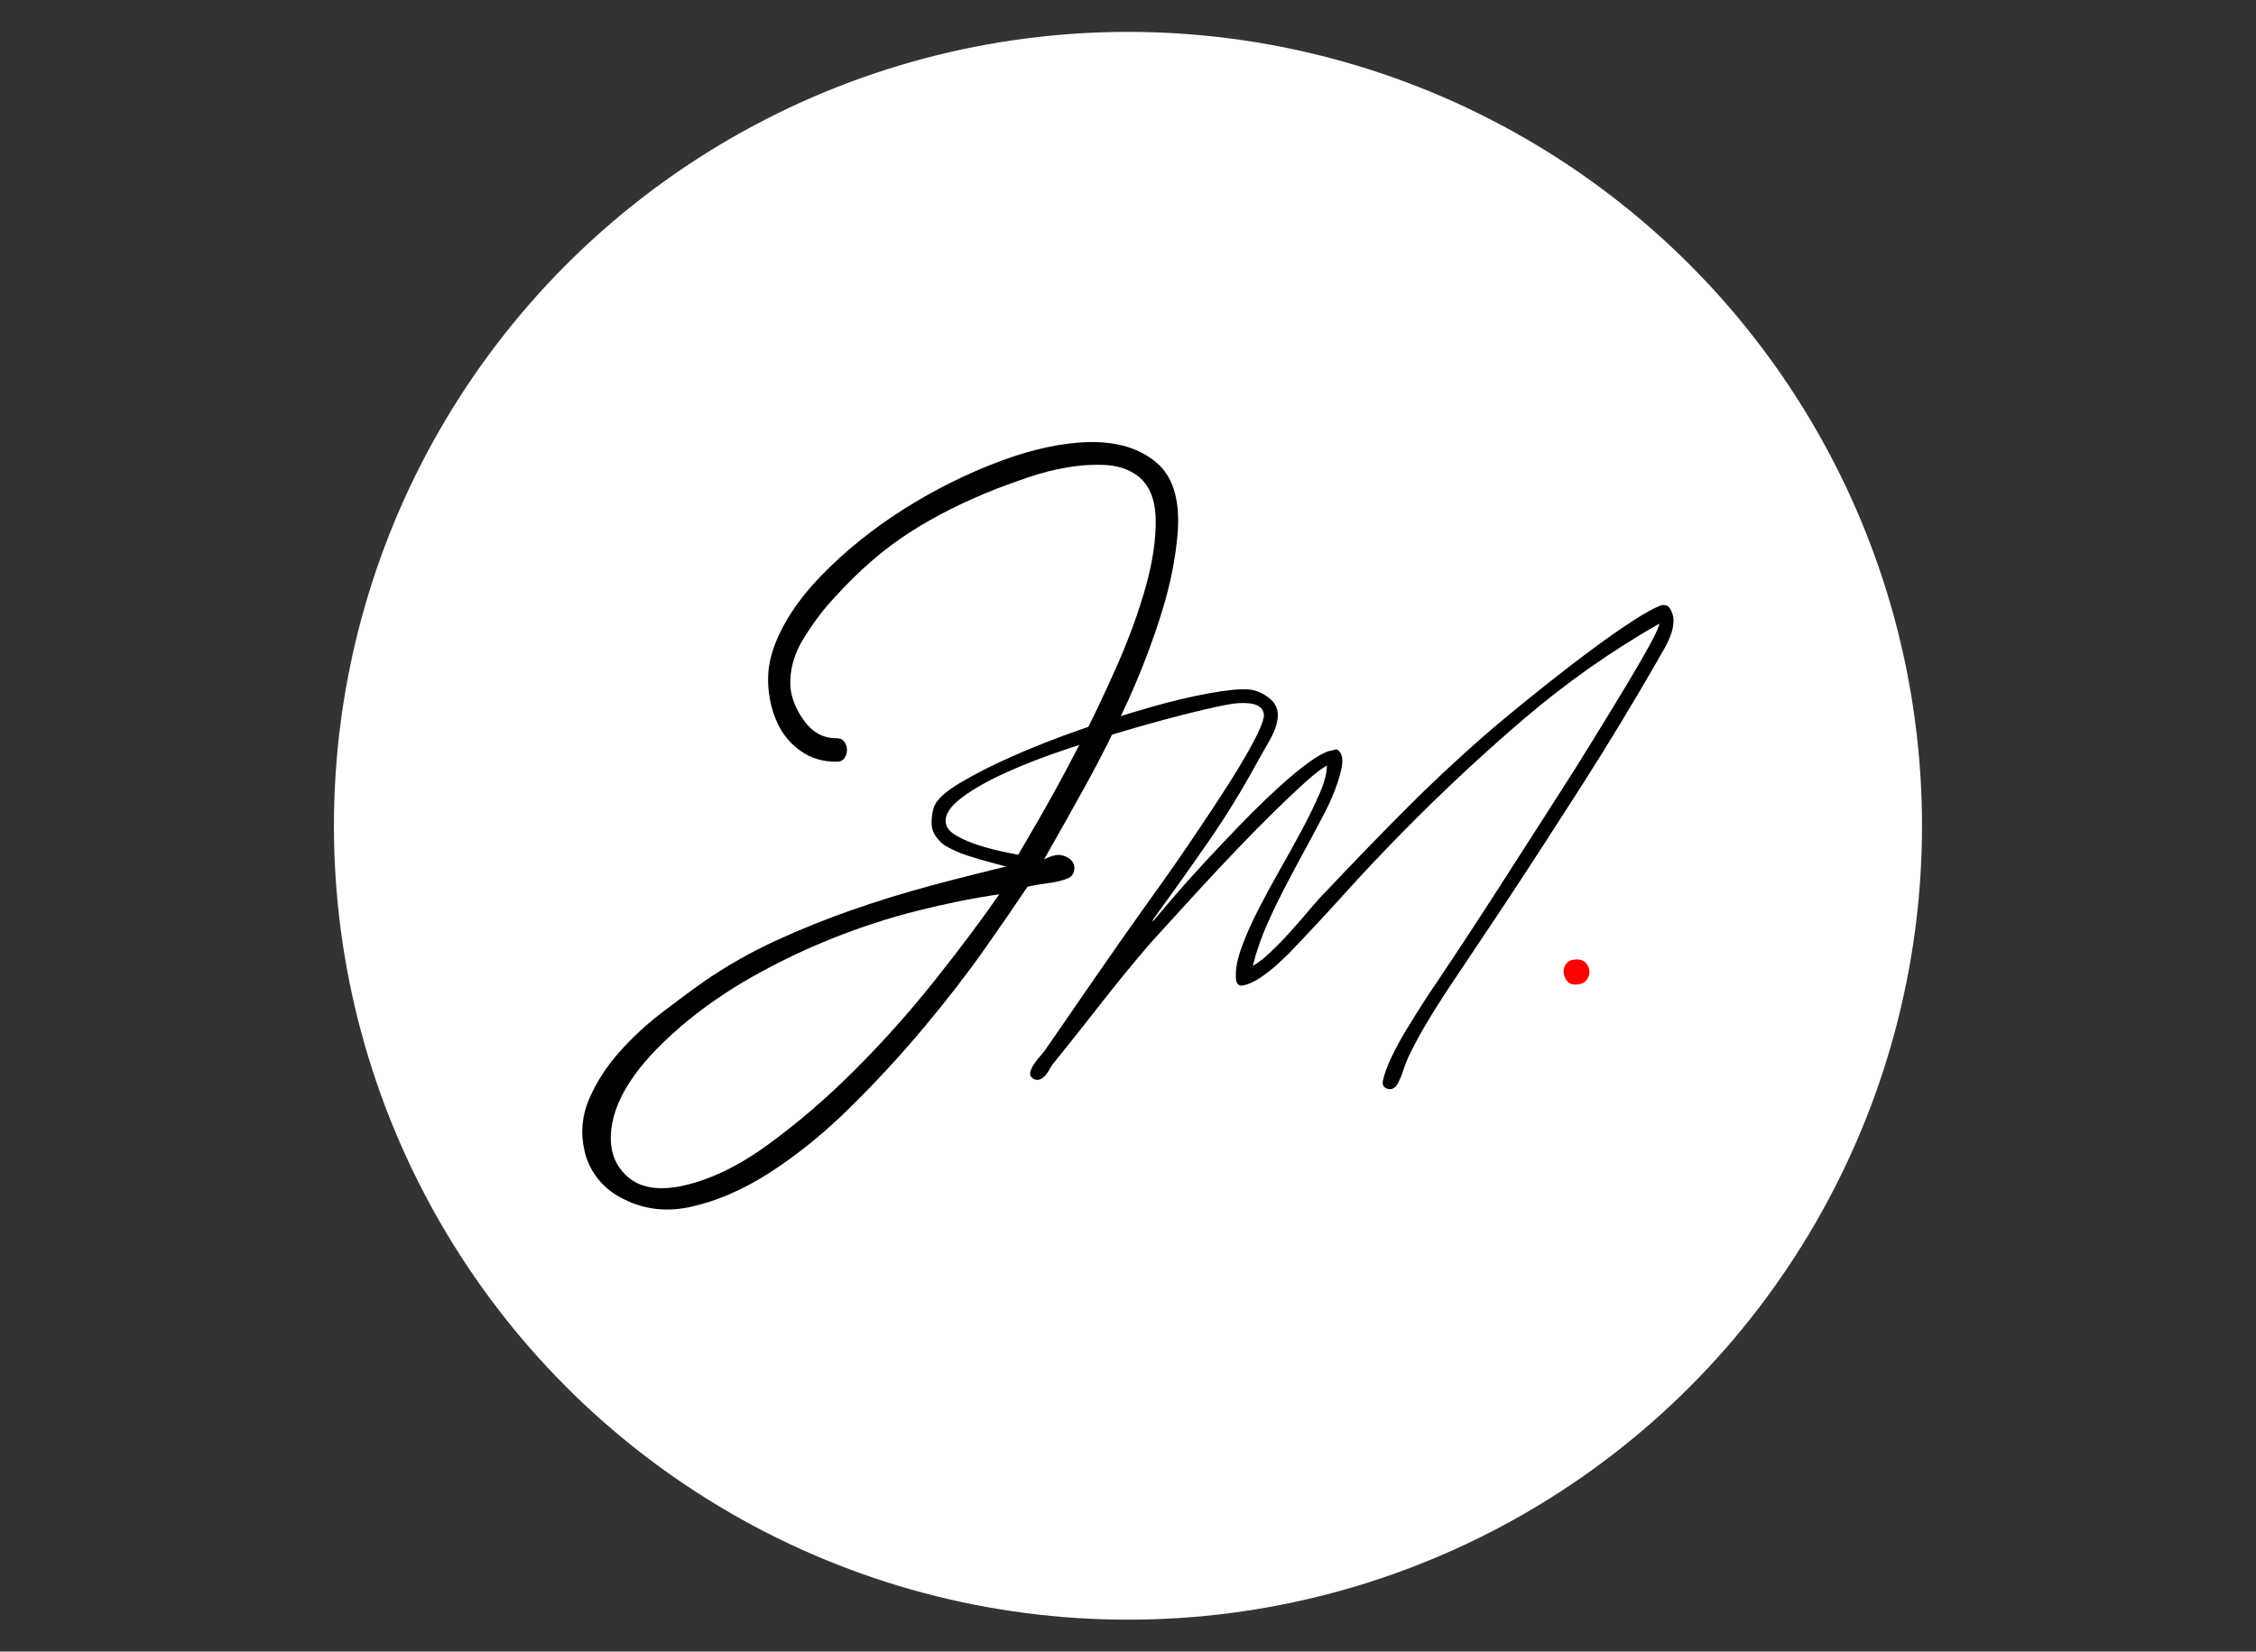 <?xml version="1.0" encoding="UTF-8"?>
<svg xmlns="http://www.w3.org/2000/svg" viewBox="0 0 324.69 237.74">
  <rect x="0" y="0" width="324.69" height="237.74" fill="#333333" stroke="none"/>
  <defs>
    <style>
      .cls-1 {
        fill: #fff;
      }

      .cls-2 {
        fill: red;
      }
    </style>
  </defs>
  <g id="Layer_1" data-name="Layer 1">
    <circle class="cls-1" cx="162.34" cy="118.87" r="114.28"/>
  </g>
  <g id="Layer_3" data-name="Layer 3">
    <g>
      <path d="M145.66,124.53c.84-1.41,2.13-3.6,3.86-6.6,1.73-3,3.56-6.34,5.48-10.05,1.92-3.7,3.79-7.61,5.62-11.73,1.83-4.12,3.25-8.03,4.29-11.73,1.03-3.7,1.5-7,1.41-9.9-.1-2.9-1.03-4.96-2.81-6.18-1.22-.84-2.69-1.31-4.43-1.41-1.73-.09-3.56,.02-5.48,.35-1.92,.33-3.77,.8-5.55,1.41-1.78,.61-3.28,1.15-4.5,1.62-4.78,1.87-9.02,4-12.72,6.39-3.7,2.39-7.28,5.5-10.75,9.34-1.5,1.59-2.95,3.51-4.36,5.76s-2.06,4.54-1.97,6.88c.09,1.69,.75,3.37,1.97,5.06,1.22,1.69,2.76,2.53,4.64,2.53,.56,0,.96,.18,1.19,.54,.23,.36,.35,.74,.35,1.15s-.12,.78-.35,1.15c-.23,.36-.63,.54-1.19,.54-1.97,0-3.68-.52-5.13-1.55-1.45-1.03-2.55-2.34-3.3-3.93-.75-1.59-1.19-3.32-1.34-5.19-.14-1.87,.07-3.65,.63-5.34,1.22-3.65,3.56-7.26,7.02-10.82,3.47-3.56,7.42-6.74,11.87-9.55,4.45-2.81,9.06-5.1,13.84-6.89,4.78-1.78,9.11-2.69,13-2.74,3.89-.05,7.03,.91,9.41,2.88,2.39,1.97,3.44,5.25,3.16,9.84-.28,3.84-1.08,7.84-2.39,12.01-1.31,4.17-2.9,8.33-4.78,12.49-1.87,4.16-3.89,8.18-6.04,12.08-2.16,3.9-4.17,7.49-6.04,10.76,1.12-.56,2.01-.75,2.67-.56,.65,.19,1.12,.49,1.41,.91,.28,.42,.35,.89,.21,1.41-.14,.52-.49,.87-1.05,1.05-.75,.28-1.66,.49-2.74,.63-1.08,.14-2.04,.3-2.88,.49-1.5,2.25-3.51,5.18-6.04,8.78-2.53,3.61-5.46,7.4-8.78,11.38-3.33,3.98-6.88,7.85-10.68,11.59-3.79,3.75-7.66,6.88-11.59,9.41-3.93,2.53-7.82,4.19-11.66,4.99-3.84,.79-7.4,.16-10.68-1.9-1.12-.75-2.06-1.66-2.81-2.74-.75-1.08-1.26-2.27-1.55-3.58-.56-2.53-.33-4.99,.7-7.38,1.03-2.39,2.46-4.61,4.28-6.67,1.83-2.06,3.86-3.96,6.11-5.69s4.31-3.25,6.18-4.57c3.28-2.25,6.7-4.19,10.26-5.83,3.56-1.64,7.21-3.11,10.96-4.42,3.75-1.31,7.54-2.48,11.38-3.51,3.84-1.03,7.73-2.01,11.66-2.95Zm-47.77,23.32c-6.46,5.53-9.79,10.73-9.98,15.59-.09,2.53,.75,4.54,2.53,6.04,1.78,1.5,4.31,1.92,7.59,1.26,4.03-.84,8.19-2.83,12.5-5.97,4.31-3.14,8.5-6.74,12.57-10.82,4.07-4.07,7.91-8.38,11.52-12.93,3.61-4.54,6.67-8.64,9.2-12.29-3.84,.56-7.8,1.36-11.87,2.39-4.07,1.03-8.1,2.34-12.08,3.93-3.98,1.59-7.85,3.44-11.59,5.55-3.75,2.11-7.21,4.52-10.4,7.24Z"/>
      <path d="M180.28,139.05c.72-.39,1.57-1.04,2.54-1.96,.97-.92,1.95-1.92,2.92-3,.97-1.08,1.9-2.15,2.79-3.21,.89-1.06,1.67-1.92,2.33-2.58,3.67-3.89,7.37-7.71,11.09-11.46,3.72-3.75,7.59-7.38,11.59-10.88,.83-.72,1.92-1.64,3.25-2.75,1.33-1.11,2.78-2.29,4.34-3.54,1.56-1.25,3.18-2.53,4.88-3.84,1.7-1.31,3.34-2.53,4.92-3.67,1.58-1.14,3.07-2.15,4.46-3.04,1.39-.89,2.56-1.53,3.5-1.92,.22-.11,.49-.14,.79-.08,.3,.06,.51,.2,.63,.42,.39,.61,.57,1.27,.54,1.96-.03,.7-.18,1.39-.46,2.08-.28,.7-.61,1.38-1,2.04-.39,.67-.72,1.25-1,1.75-3.39,5.89-6.92,11.72-10.59,17.47-3.67,5.75-7.39,11.49-11.17,17.22-1.45,2.17-2.89,4.34-4.34,6.5-1.45,2.17-2.89,4.34-4.34,6.5-.95,1.45-1.86,2.92-2.75,4.42-.89,1.5-1.72,3.06-2.5,4.67-.28,.61-.53,1.27-.75,1.96-.22,.7-.5,1.35-.83,1.96-.39,.61-.86,.83-1.42,.67-.56-.17-.78-.55-.67-1.17,.22-1,.64-2.14,1.25-3.42,.61-1.28,1.32-2.58,2.13-3.92,.8-1.33,1.61-2.63,2.42-3.88,.81-1.25,1.51-2.32,2.13-3.21,.33-.5,1.06-1.58,2.17-3.25,1.11-1.67,2.45-3.7,4-6.09,1.56-2.39,3.26-5.04,5.13-7.96,1.86-2.92,3.75-5.86,5.67-8.84,1.92-2.97,3.77-5.91,5.54-8.8,1.78-2.89,3.36-5.49,4.75-7.8,1.39-2.31,2.5-4.24,3.34-5.79,.83-1.56,1.25-2.5,1.25-2.84-7,4-13.56,8.63-19.68,13.88-6.12,5.25-11.98,10.74-17.59,16.47-2.78,2.83-5.48,5.7-8.09,8.59-2.61,2.89-5.28,5.75-8,8.59-.17,.17-.65,.63-1.46,1.38-.81,.75-1.67,1.43-2.58,2.04-.92,.61-1.74,.99-2.46,1.13-.72,.14-1.08-.26-1.08-1.21-.06-1.22,.24-2.7,.88-4.42,.64-1.72,1.44-3.53,2.42-5.42,.97-1.89,2.03-3.84,3.17-5.84,1.14-2,2.19-3.92,3.17-5.75,.97-1.84,1.79-3.53,2.46-5.09,.67-1.56,1-2.86,1-3.92-.72,.39-1.75,1.18-3.09,2.38-1.33,1.2-2.83,2.61-4.5,4.25-1.67,1.64-3.41,3.41-5.21,5.29-1.81,1.89-3.53,3.73-5.17,5.5-1.64,1.78-3.11,3.39-4.42,4.84-1.31,1.45-2.29,2.53-2.96,3.25-2.45,2.84-4.79,5.7-7.05,8.59-2.25,2.89-4.54,5.78-6.88,8.67-.17,.17-.35,.43-.54,.79-.2,.36-.4,.68-.63,.96-.22,.28-.49,.49-.79,.63-.31,.14-.63,.13-.96-.04-.39-.22-.56-.51-.5-.88,.05-.36,.22-.75,.5-1.17,.28-.42,.58-.82,.92-1.21,.33-.39,.58-.69,.75-.92,2.45-3.56,4.88-7.09,7.3-10.59,2.42-3.5,4.88-7,7.38-10.51,.44-.61,1.18-1.64,2.21-3.09,1.03-1.44,2.17-3.09,3.42-4.92,1.25-1.83,2.56-3.78,3.92-5.84,1.36-2.06,2.6-4,3.71-5.84,1.11-1.83,2-3.45,2.67-4.84,.67-1.39,.94-2.33,.83-2.83-.11-.44-.35-.78-.71-1-.36-.22-.79-.36-1.29-.42-.5-.05-.99-.07-1.46-.04-.47,.03-.88,.07-1.21,.13-1.11,.17-2.92,.56-5.42,1.17-2.5,.61-5.29,1.36-8.38,2.25-3.09,.89-6.27,1.88-9.55,2.96-3.28,1.08-6.25,2.22-8.92,3.42-2.67,1.2-4.84,2.42-6.5,3.67s-2.45,2.43-2.33,3.54c.05,.72,.55,1.36,1.5,1.92,.94,.56,2.08,1.04,3.42,1.46s2.78,.78,4.34,1.08c1.56,.31,3,.6,4.34,.88,1.33,.28,2.43,.54,3.29,.79,.86,.25,1.29,.54,1.29,.88-.11,.22-.26,.43-.46,.63-.2,.19-.43,.26-.71,.21-1.78,0-3.59-.24-5.42-.71-1.83-.47-3.59-.93-5.25-1.38-1.06-.28-2.14-.6-3.25-.96-1.11-.36-2.14-.82-3.09-1.38-.39-.22-.78-.57-1.17-1.04-.39-.47-.64-.93-.75-1.38-.11-.44-.14-.99-.08-1.63,.06-.64,.17-1.18,.33-1.63,.39-1,1.63-2.13,3.71-3.38s4.6-2.53,7.55-3.84c2.95-1.31,6.16-2.57,9.63-3.79,3.47-1.22,6.81-2.29,10.01-3.21,3.2-.92,6.1-1.61,8.71-2.08,2.61-.47,4.53-.65,5.75-.54,1,.11,1.96,.53,2.88,1.25,.92,.72,1.32,1.67,1.21,2.83-.11,1-.5,2.08-1.17,3.25-.67,1.17-1.25,2.2-1.75,3.09-2.17,4-4.54,7.87-7.13,11.59-2.58,3.73-5.21,7.42-7.88,11.09l-.08,.33c.61-.72,1.57-1.85,2.88-3.38,1.31-1.53,2.79-3.2,4.46-5,1.67-1.81,3.43-3.67,5.29-5.59,1.86-1.92,3.65-3.67,5.38-5.25,1.72-1.58,3.29-2.88,4.71-3.88,1.42-1,2.51-1.53,3.29-1.58,.28-.17,.51-.17,.71,0,.19,.17,.35,.39,.46,.67,.17,.5,.18,1.1,.04,1.79-.14,.7-.33,1.42-.58,2.17-.25,.75-.53,1.47-.83,2.17-.31,.7-.57,1.27-.79,1.71-.95,1.84-1.92,3.67-2.92,5.5-1,1.83-1.99,3.68-2.96,5.54-.97,1.86-1.88,3.74-2.71,5.63-.83,1.89-1.5,3.84-2,5.84Z"/>
      <path class="cls-2" d="M226.95,138.11c.58,0,1.02,.18,1.34,.55,.31,.37,.47,.79,.47,1.26s-.17,.89-.51,1.26c-.34,.37-.88,.55-1.61,.55-.47,0-.85-.18-1.14-.55-.29-.37-.45-.79-.47-1.26-.03-.47,.12-.89,.43-1.26,.32-.37,.81-.55,1.5-.55Z"/>
    </g>
  </g>
</svg>